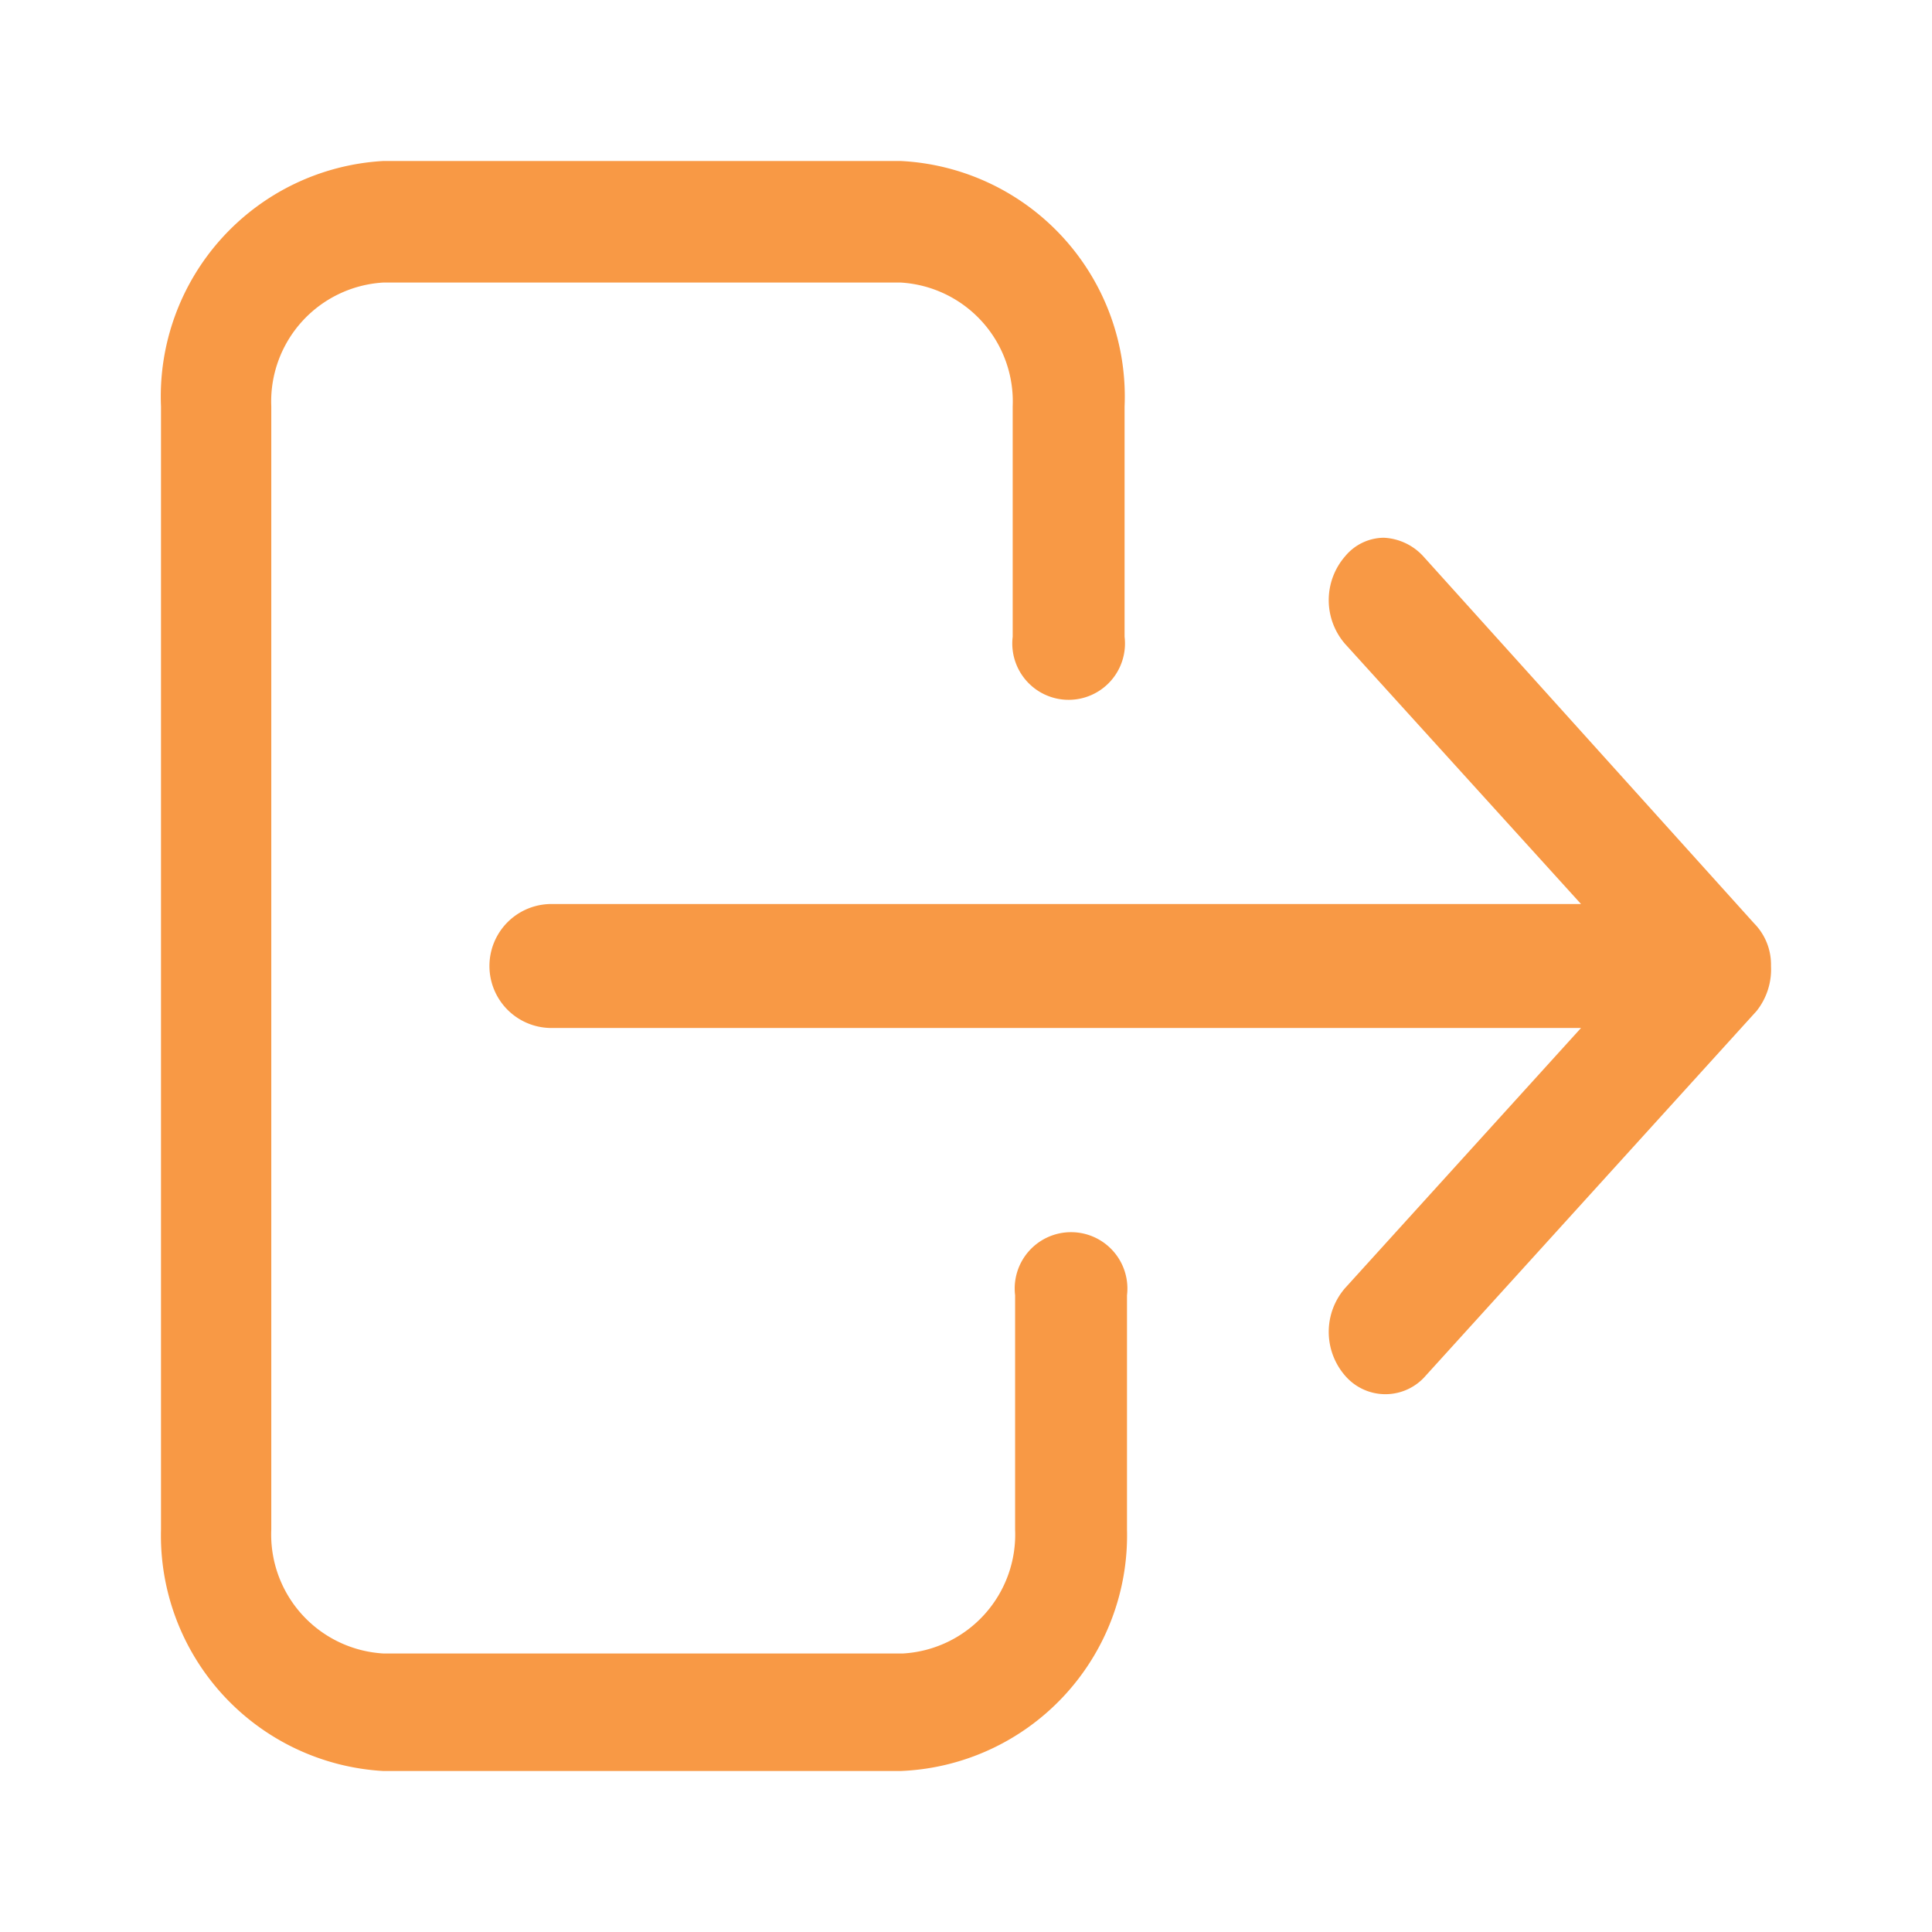 <svg id="Layer_1" data-name="Layer 1" xmlns="http://www.w3.org/2000/svg" viewBox="0 0 24 24"><defs><style>.cls-1{fill:#f89945;}</style></defs><path class="cls-1" d="M19.64,11.23H6.85a.77.77,0,0,0,0,1.54H19.64L16.71,16a.83.83,0,0,0,0,1.09.66.66,0,0,0,1,0l4.11-4.53A.83.83,0,0,0,22,12a.73.73,0,0,0-.21-.53L17.68,6.91a.71.71,0,0,0-.49-.23.63.63,0,0,0-.48.23.83.83,0,0,0,0,1.09Z"/><path class="cls-1" d="M4.76,22h6.43A2.93,2.93,0,0,0,14,19V16.09a.7.7,0,1,0-1.39,0V19a1.48,1.48,0,0,1-1.39,1.54H4.76A1.48,1.48,0,0,1,3.37,19V5.05A1.48,1.48,0,0,1,4.76,3.51h6.43a1.48,1.48,0,0,1,1.39,1.54V7.91a.7.7,0,1,0,1.39,0V5.05A2.93,2.93,0,0,0,11.19,2H4.76A2.93,2.93,0,0,0,2,5.05V19A2.93,2.93,0,0,0,4.76,22Z"/></svg>